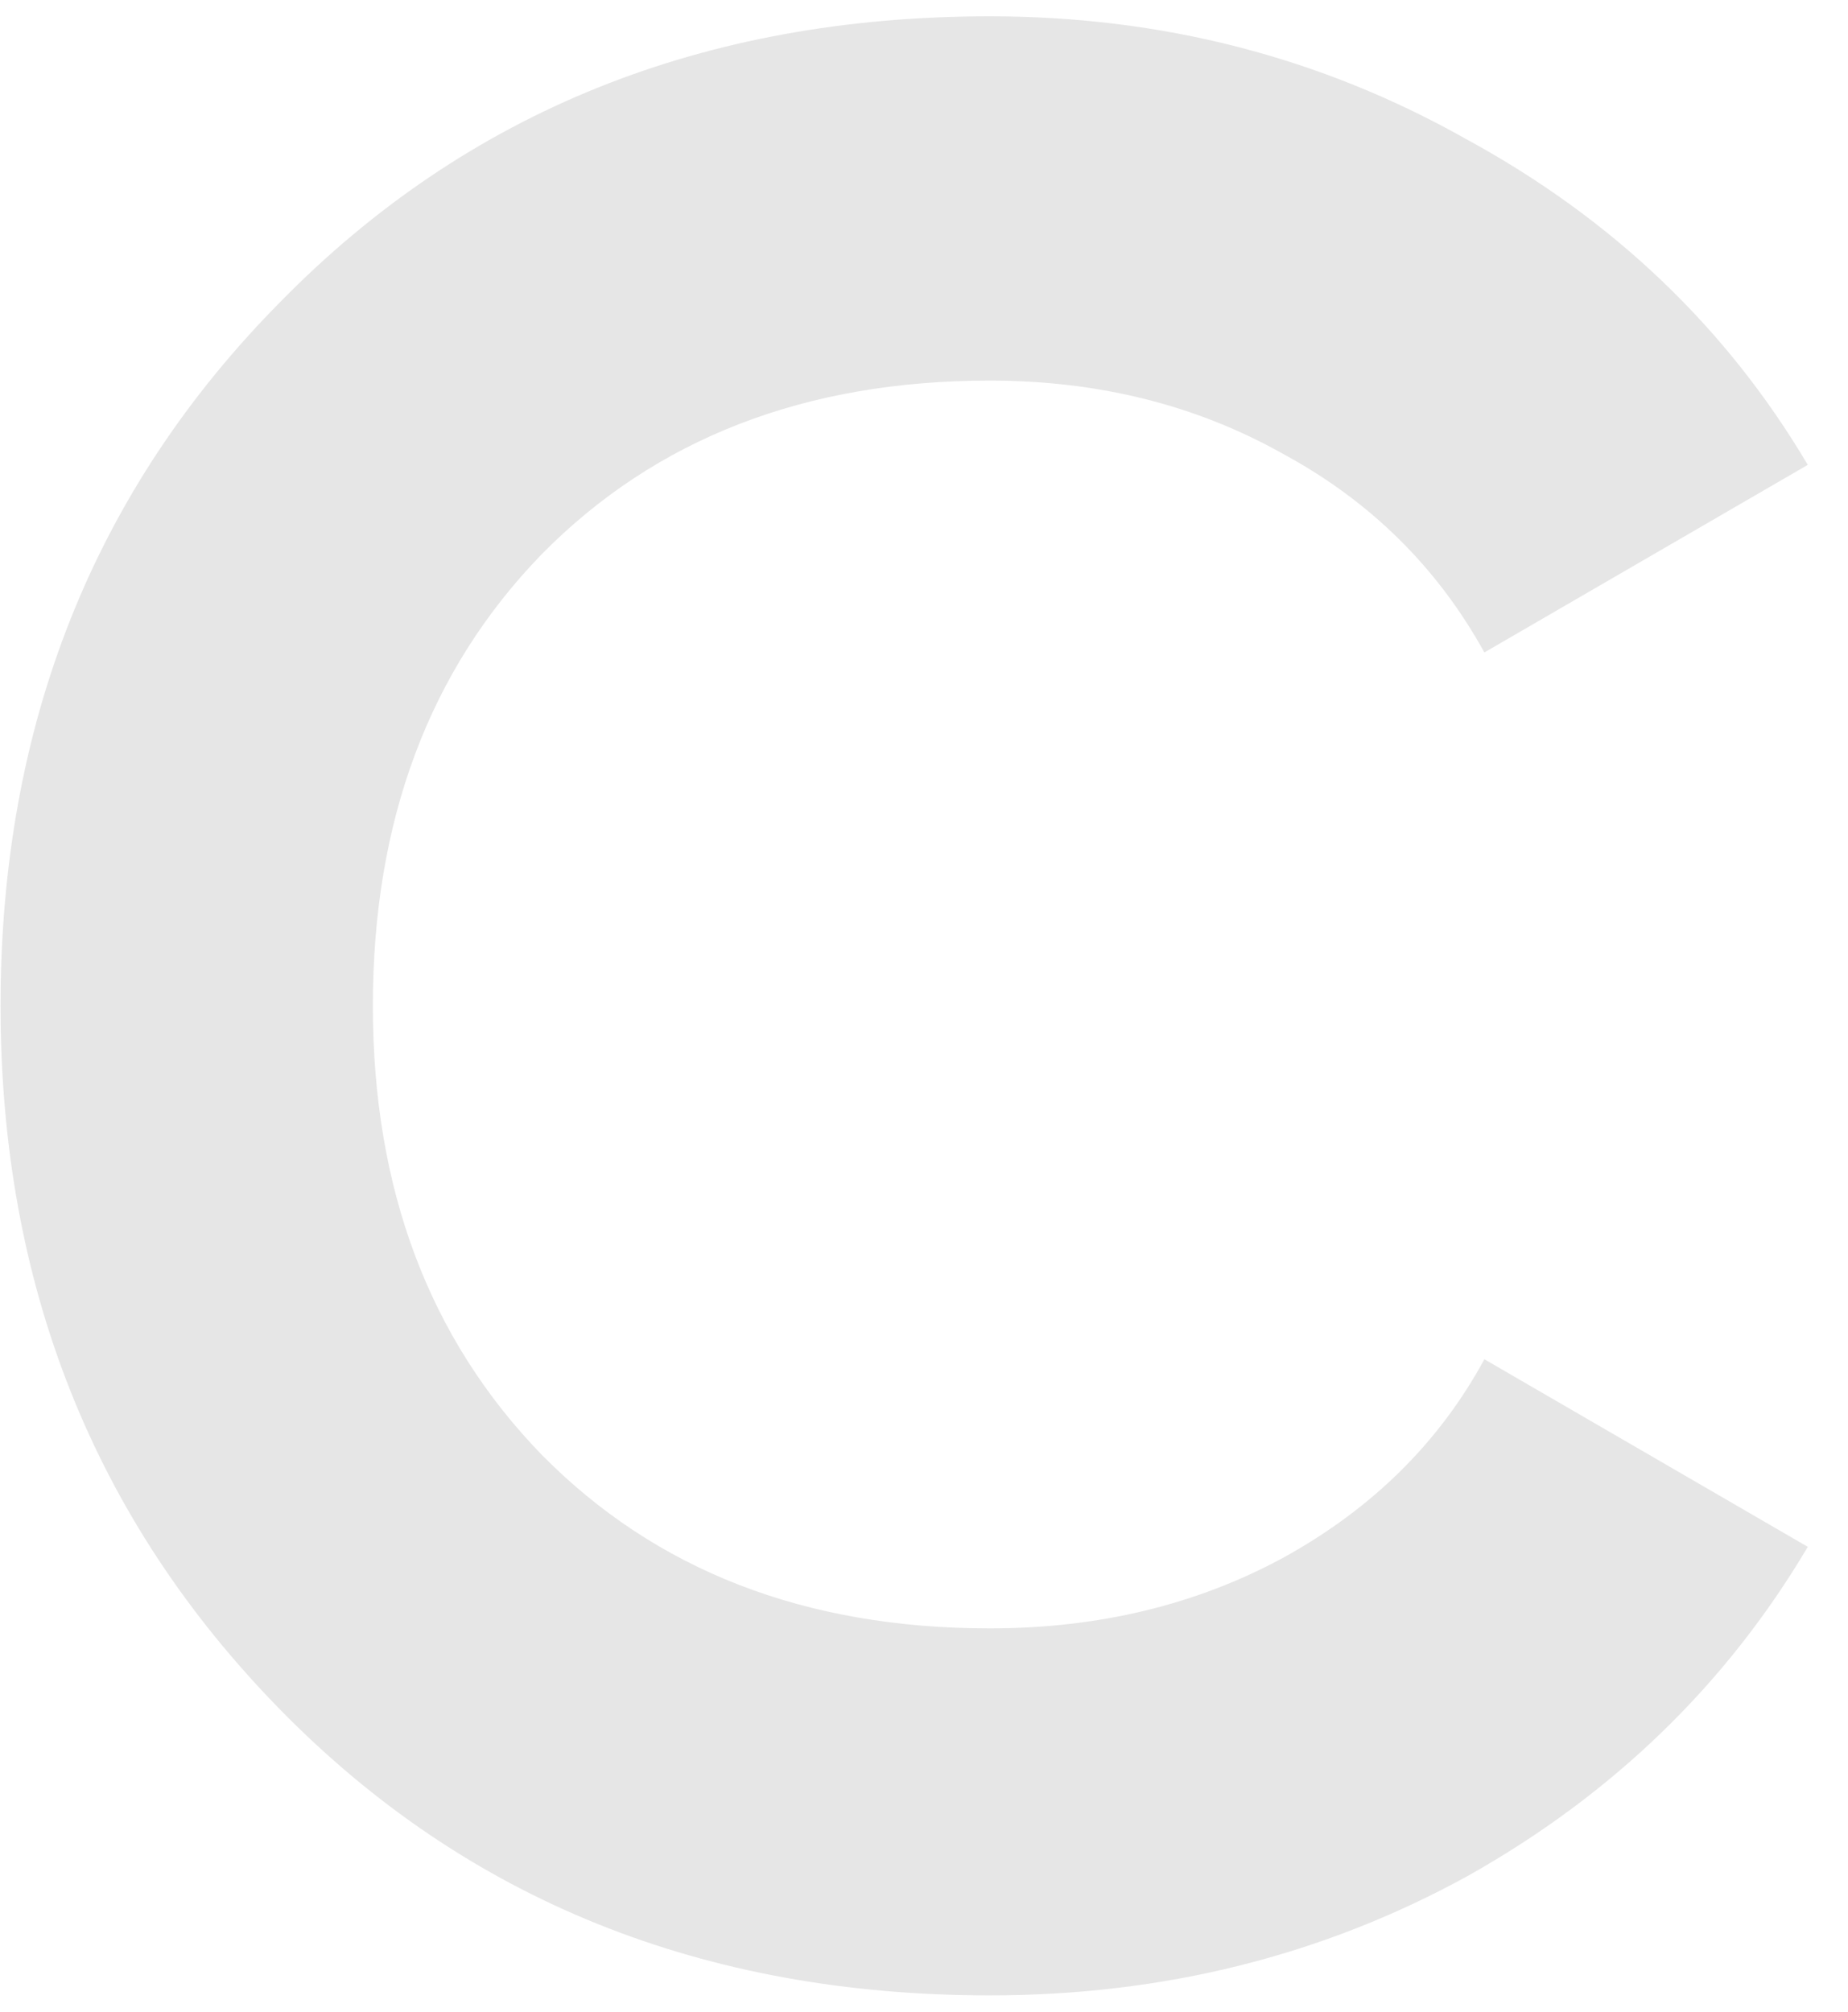 <svg width="34" height="37" viewBox="0 0 34 37" fill="none" xmlns="http://www.w3.org/2000/svg">
<path opacity="0.1" d="M18.21 36.7C12.944 36.7 8.594 34.95 5.16 31.45C1.727 27.95 0.01 23.633 0.01 18.5C0.01 13.333 1.727 9.017 5.16 5.55C8.594 2.05 12.944 0.3 18.21 0.3C21.377 0.3 24.294 1.05 26.96 2.55C29.66 4.017 31.76 6.017 33.26 8.55L27.31 12C26.444 10.433 25.21 9.217 23.61 8.35C22.01 7.45 20.21 7 18.21 7C14.81 7 12.06 8.067 9.96 10.2C7.894 12.333 6.86 15.1 6.86 18.5C6.86 21.867 7.894 24.617 9.96 26.75C12.06 28.883 14.81 29.95 18.21 29.95C20.21 29.95 22.01 29.517 23.61 28.65C25.244 27.75 26.477 26.533 27.31 25L33.26 28.45C31.76 30.983 29.677 33 27.01 34.5C24.344 35.967 21.41 36.7 18.21 36.7Z" fill="black"/>
</svg>
